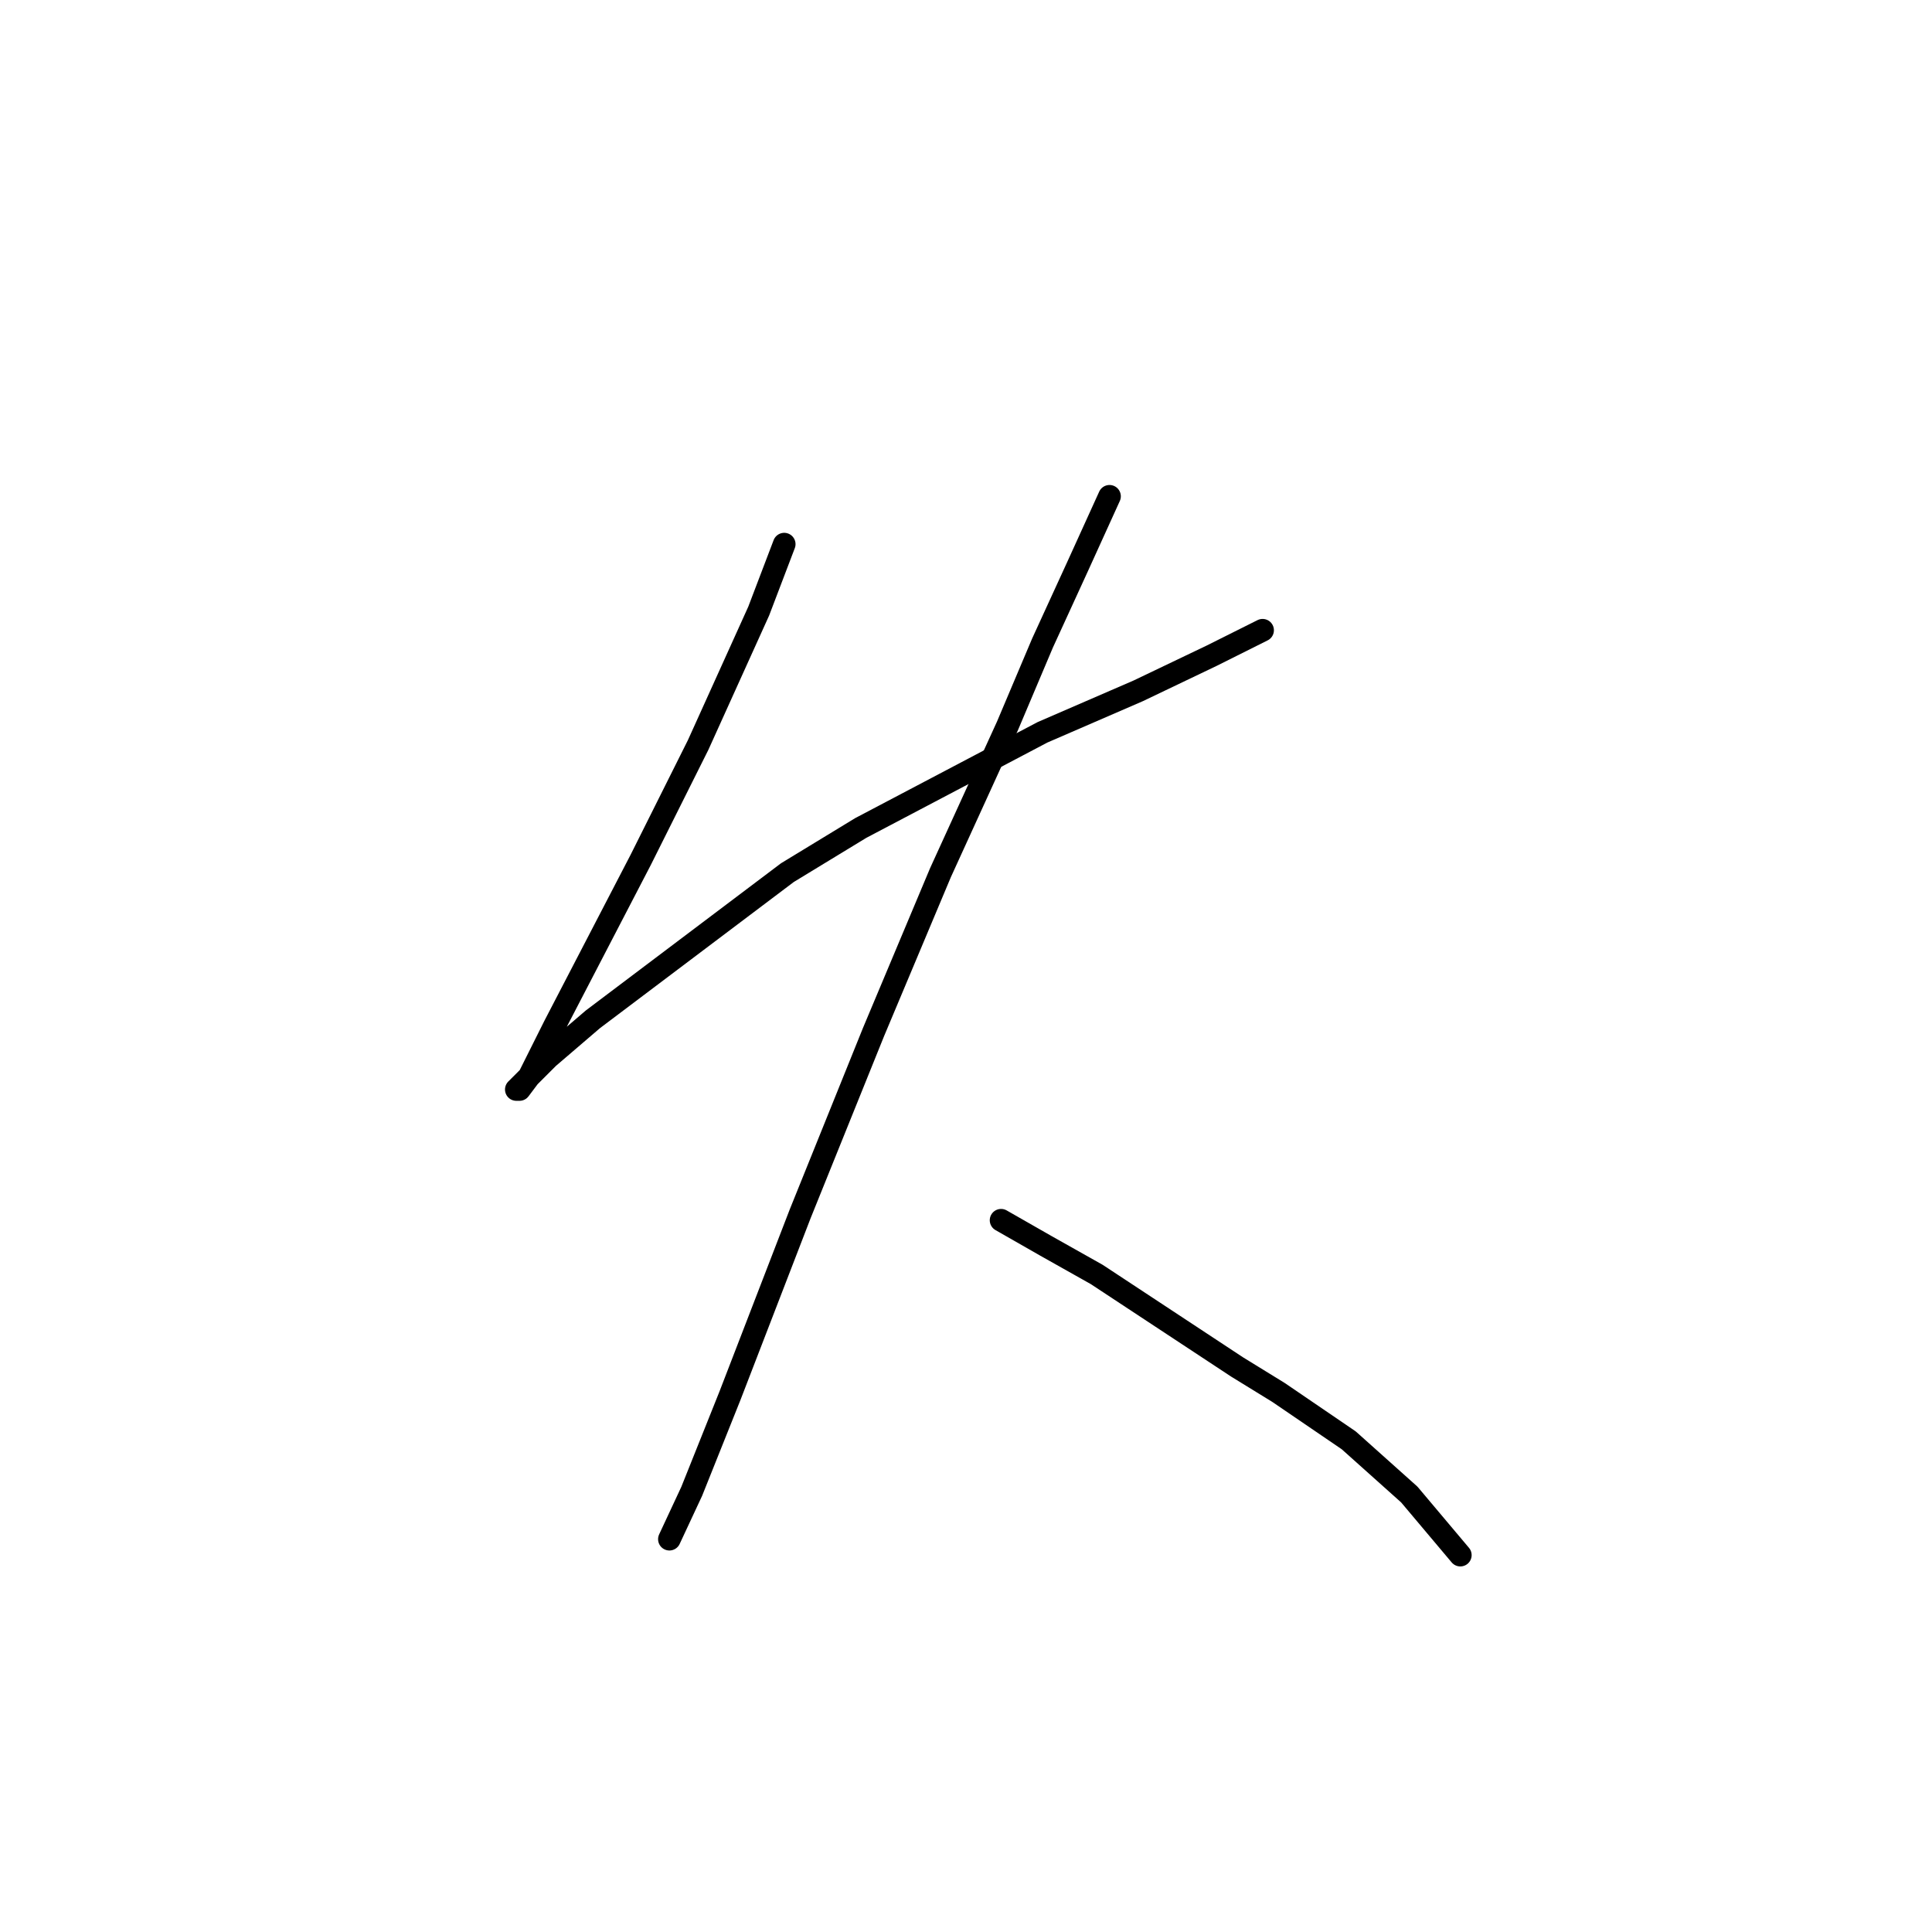 <?xml version="1.0" standalone="no"?>
    <svg width="256" height="256" xmlns="http://www.w3.org/2000/svg" version="1.1">
    <polyline stroke="black" stroke-width="3" stroke-linecap="round" fill="transparent" stroke-linejoin="round" points="103.912 72.102 100.531 80.976 92.502 98.724 84.896 113.938 73.486 135.912 70.105 142.673 68.837 144.364 68.415 144.364 72.641 140.138 78.557 135.067 104.335 115.628 114.054 109.712 138.141 97.034 150.819 91.54 160.538 86.892 167.3 83.511 167.3 83.511 " />
        <polyline stroke="black" stroke-width="3" stroke-linecap="round" fill="transparent" stroke-linejoin="round" points="147.016 65.763 142.79 75.06 138.141 85.202 133.493 96.189 124.619 115.628 115.744 136.757 106.025 160.844 96.728 184.932 91.657 197.609 88.699 203.948 88.699 203.948 " />
        <polyline stroke="black" stroke-width="3" stroke-linecap="round" fill="transparent" stroke-linejoin="round" points="132.648 161.69 138.564 165.07 145.325 168.874 163.919 181.129 169.413 184.509 178.71 190.848 186.739 198.032 193.5 206.061 193.5 206.061 " />
        </svg>